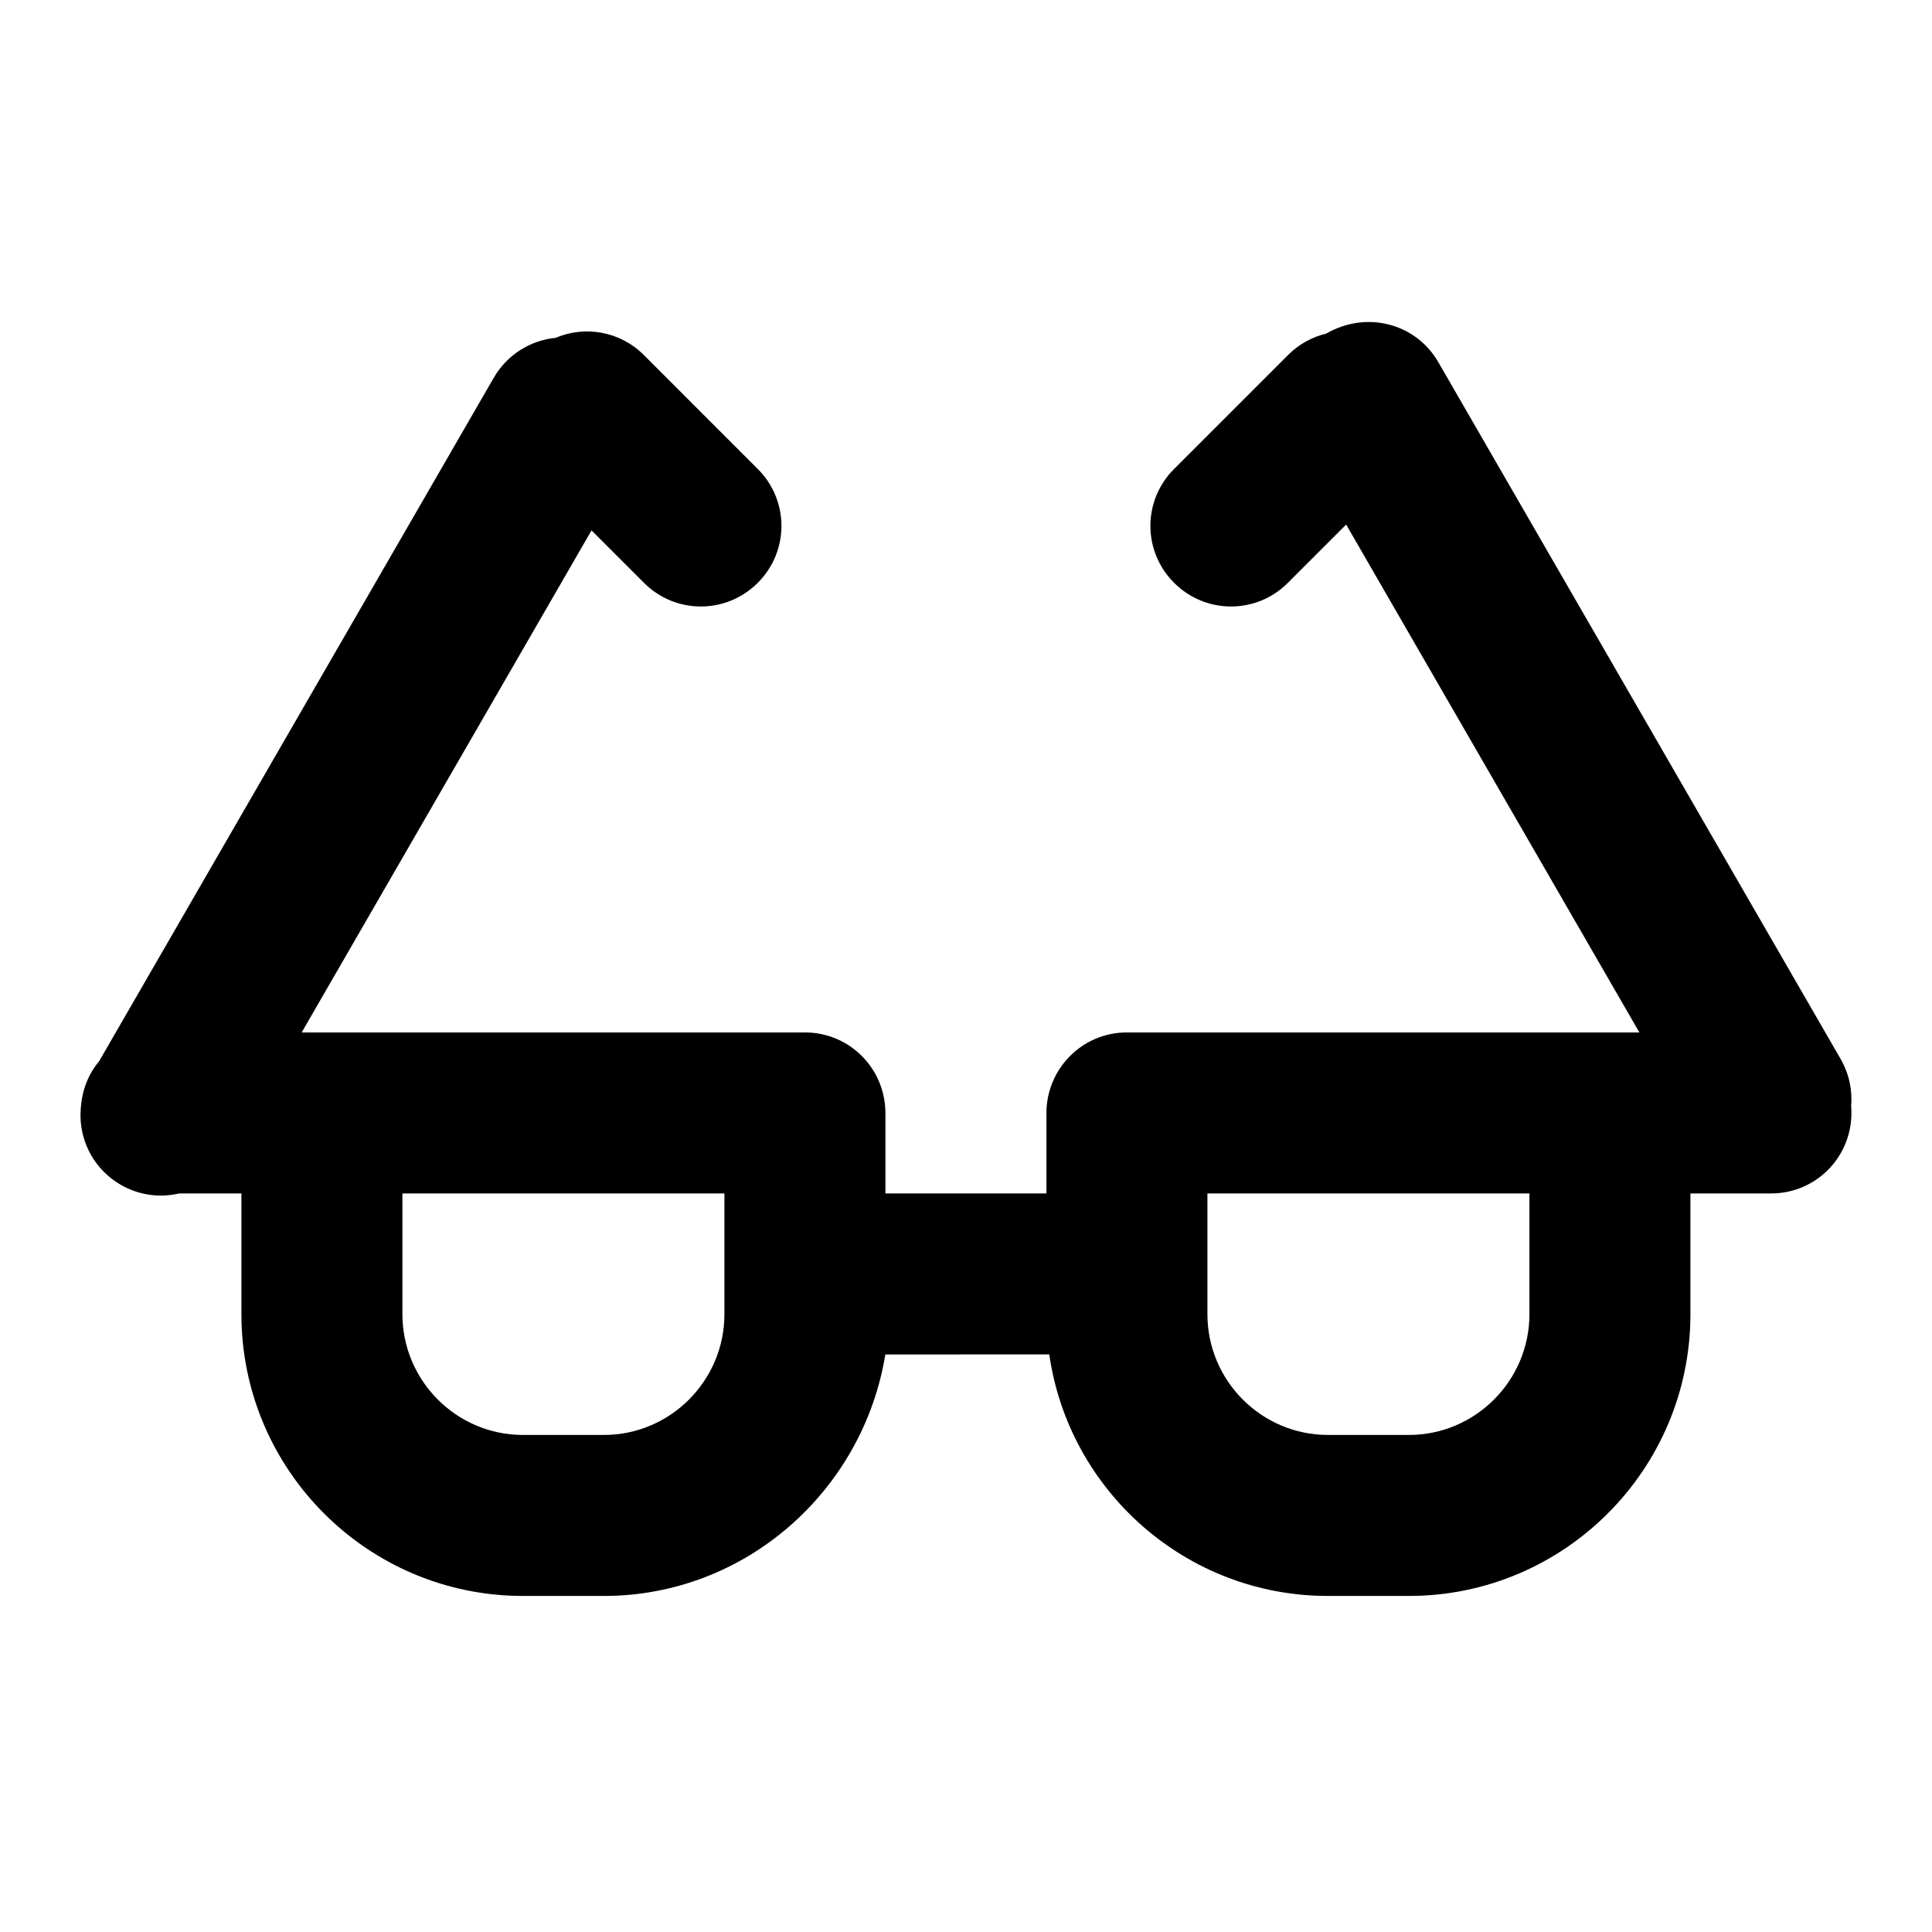 <?xml version="1.0" encoding="UTF-8"?>
<svg width="48px" height="48px" viewBox="0 0 48 48" version="1.1" xmlns="http://www.w3.org/2000/svg" xmlns:xlink="http://www.w3.org/1999/xlink">
    <!-- Generator: Sketch 43.2 (39069) - http://www.bohemiancoding.com/sketch -->
    <title>theicons.co/svg/clothes-22</title>
    <desc>Created with Sketch.</desc>
    <defs></defs>
    <g id="The-Icons" stroke="none" stroke-width="1" fill="none" fill-rule="evenodd">
        <path d="M35.733,8.995 L45.728,26.307 C45.942,26.678 46.025,27.088 45.991,27.484 C45.996,27.539 45.998,27.595 45.998,27.651 C45.998,28.756 45.112,29.651 44,29.651 L41.998,29.651 L41.998,32.651 C41.998,36.517 38.856,39.651 35.004,39.651 L32.993,39.651 C29.469,39.651 26.554,37.037 26.069,33.65 C26.046,33.651 21.996,33.651 21.996,33.651 C21.442,37.043 18.518,39.651 15.004,39.651 L12.993,39.651 C9.13,39.651 5.998,36.509 5.998,32.651 L5.998,29.651 L4.452,29.651 C3.975,29.762 3.457,29.7 3,29.436 C2.366,29.069 2.01,28.415 2,27.736 C1.998,27.161 2.173,26.712 2.464,26.364 L12.266,9.388 C12.602,8.805 13.185,8.455 13.805,8.393 C14.531,8.085 15.4,8.225 15.997,8.821 L18.828,11.653 C19.608,12.433 19.613,13.693 18.827,14.48 C18.046,15.261 16.785,15.267 16,14.481 L14.696,13.178 L7.495,25.651 L20.004,25.651 C21.105,25.651 21.998,26.548 21.998,27.657 L21.998,29.651 L25.998,29.651 L25.998,27.657 C25.998,26.549 26.893,25.651 27.992,25.651 L40.73,25.651 L33.445,13.033 L31.997,14.481 C31.211,15.267 29.951,15.261 29.17,14.48 C28.383,13.693 28.388,12.433 29.168,11.653 L32,8.821 C32.272,8.549 32.601,8.372 32.948,8.289 C33.955,7.707 35.179,8.036 35.733,8.995 Z M9.998,32.651 C9.998,34.304 11.343,35.651 12.993,35.651 L15.004,35.651 C16.651,35.651 17.998,34.304 17.998,32.651 L17.998,29.651 L9.998,29.651 L9.998,32.651 Z M29.998,32.651 C29.998,34.304 31.343,35.651 32.993,35.651 L35.004,35.651 C36.651,35.651 37.998,34.304 37.998,32.651 L37.998,29.651 L29.998,29.651 L29.998,32.651 Z" id="Combined-Shape" fill="#000000"></path>
    </g>
</svg>